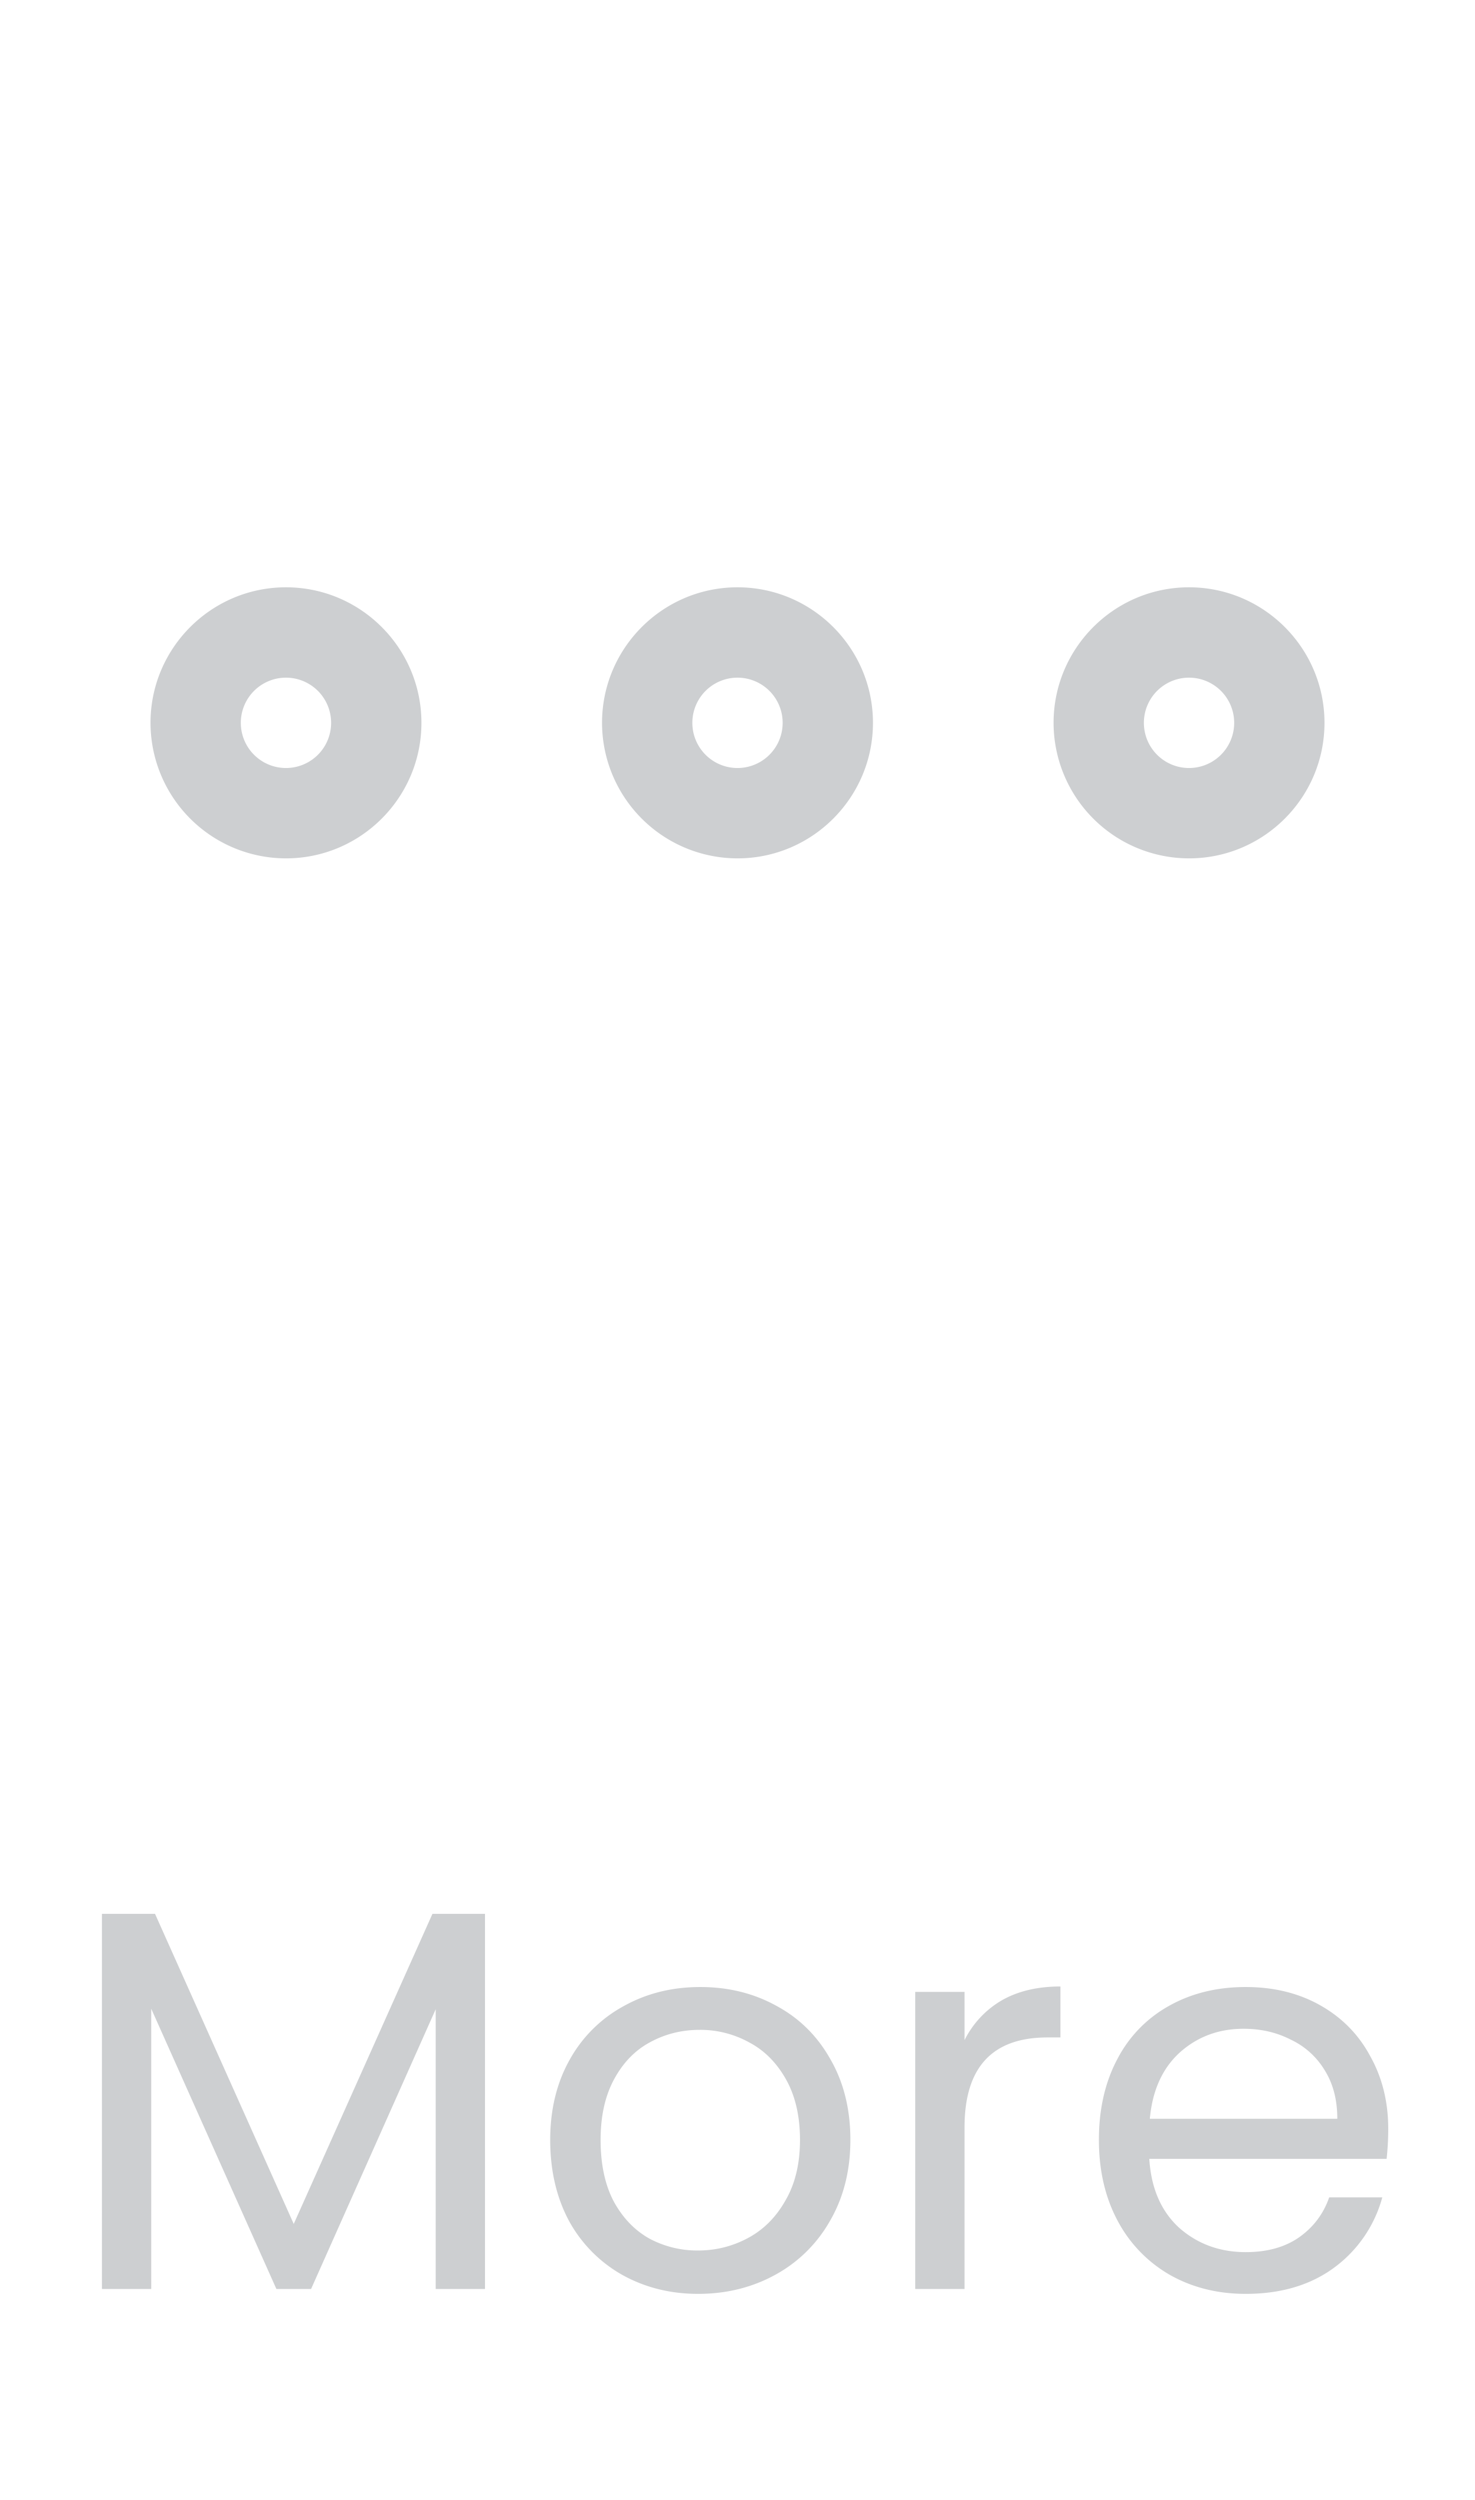 <svg width="49" height="83" fill="none" xmlns="http://www.w3.org/2000/svg"><path d="M39.5 28.5A4.505 4.505 0 0 1 35 24c0-2.482 2.019-4.5 4.5-4.5S44 21.518 44 24s-2.019 4.5-4.5 4.5Zm0-6a1.5 1.5 0 0 0 0 3 1.5 1.5 0 0 0 0-3Zm-15 6A4.505 4.505 0 0 1 20 24c0-2.482 2.019-4.5 4.5-4.5S29 21.518 29 24s-2.019 4.5-4.5 4.5Zm0-6a1.5 1.5 0 0 0 0 3 1.5 1.5 0 0 0 0-3Zm-15 6A4.505 4.505 0 0 1 5 24c0-2.482 2.019-4.5 4.5-4.5 2.482 0 4.5 2.018 4.5 4.5s-2.018 4.5-4.5 4.5Zm0-6a1.5 1.5 0 0 0 0 3 1.5 1.5 0 0 0 0-3ZM16.112 63.544V76h-1.638v-9.288L10.334 76H9.182l-4.158-9.306V76H3.386V63.544H5.15L9.758 73.84l4.608-10.296h1.746Zm7.08 12.618c-.924 0-1.764-.21-2.52-.63a4.58 4.58 0 0 1-1.764-1.782c-.42-.78-.63-1.68-.63-2.7 0-1.008.216-1.896.648-2.664a4.51 4.51 0 0 1 1.8-1.782c.756-.42 1.602-.63 2.538-.63.936 0 1.782.21 2.538.63.756.408 1.35.996 1.782 1.764.444.768.666 1.662.666 2.682s-.228 1.92-.684 2.7a4.634 4.634 0 0 1-1.818 1.782c-.768.42-1.62.63-2.556.63Zm0-1.44c.588 0 1.14-.138 1.656-.414.516-.276.93-.69 1.242-1.242.324-.552.486-1.224.486-2.016s-.156-1.464-.468-2.016c-.312-.552-.72-.96-1.224-1.224a3.356 3.356 0 0 0-1.638-.414c-.6 0-1.152.138-1.656.414-.492.264-.888.672-1.188 1.224-.3.552-.45 1.224-.45 2.016 0 .804.144 1.482.432 2.034.3.552.696.966 1.188 1.242a3.372 3.372 0 0 0 1.62.396Zm8.85-6.984a3.16 3.16 0 0 1 1.224-1.314c.54-.312 1.194-.468 1.962-.468v1.692h-.432c-1.836 0-2.754.996-2.754 2.988V76h-1.638v-9.864h1.638v1.602Zm14.076 2.952c0 .312-.018.642-.054.99H38.18c.06.972.39 1.734.99 2.286.612.54 1.35.81 2.214.81.708 0 1.296-.162 1.764-.486.48-.336.816-.78 1.008-1.332h1.764a4.284 4.284 0 0 1-1.584 2.322c-.792.588-1.776.882-2.952.882-.936 0-1.776-.21-2.52-.63a4.492 4.492 0 0 1-1.728-1.782c-.42-.78-.63-1.68-.63-2.7 0-1.02.204-1.914.612-2.682a4.254 4.254 0 0 1 1.71-1.764c.744-.42 1.596-.63 2.556-.63.936 0 1.764.204 2.484.612.72.408 1.272.972 1.656 1.692.396.708.594 1.512.594 2.412Zm-1.692-.342c0-.624-.138-1.158-.414-1.602a2.605 2.605 0 0 0-1.134-1.026c-.468-.24-.99-.36-1.566-.36-.828 0-1.536.264-2.124.792-.576.528-.906 1.26-.99 2.196h6.228Z" fill="#CDCFD1"/></svg>